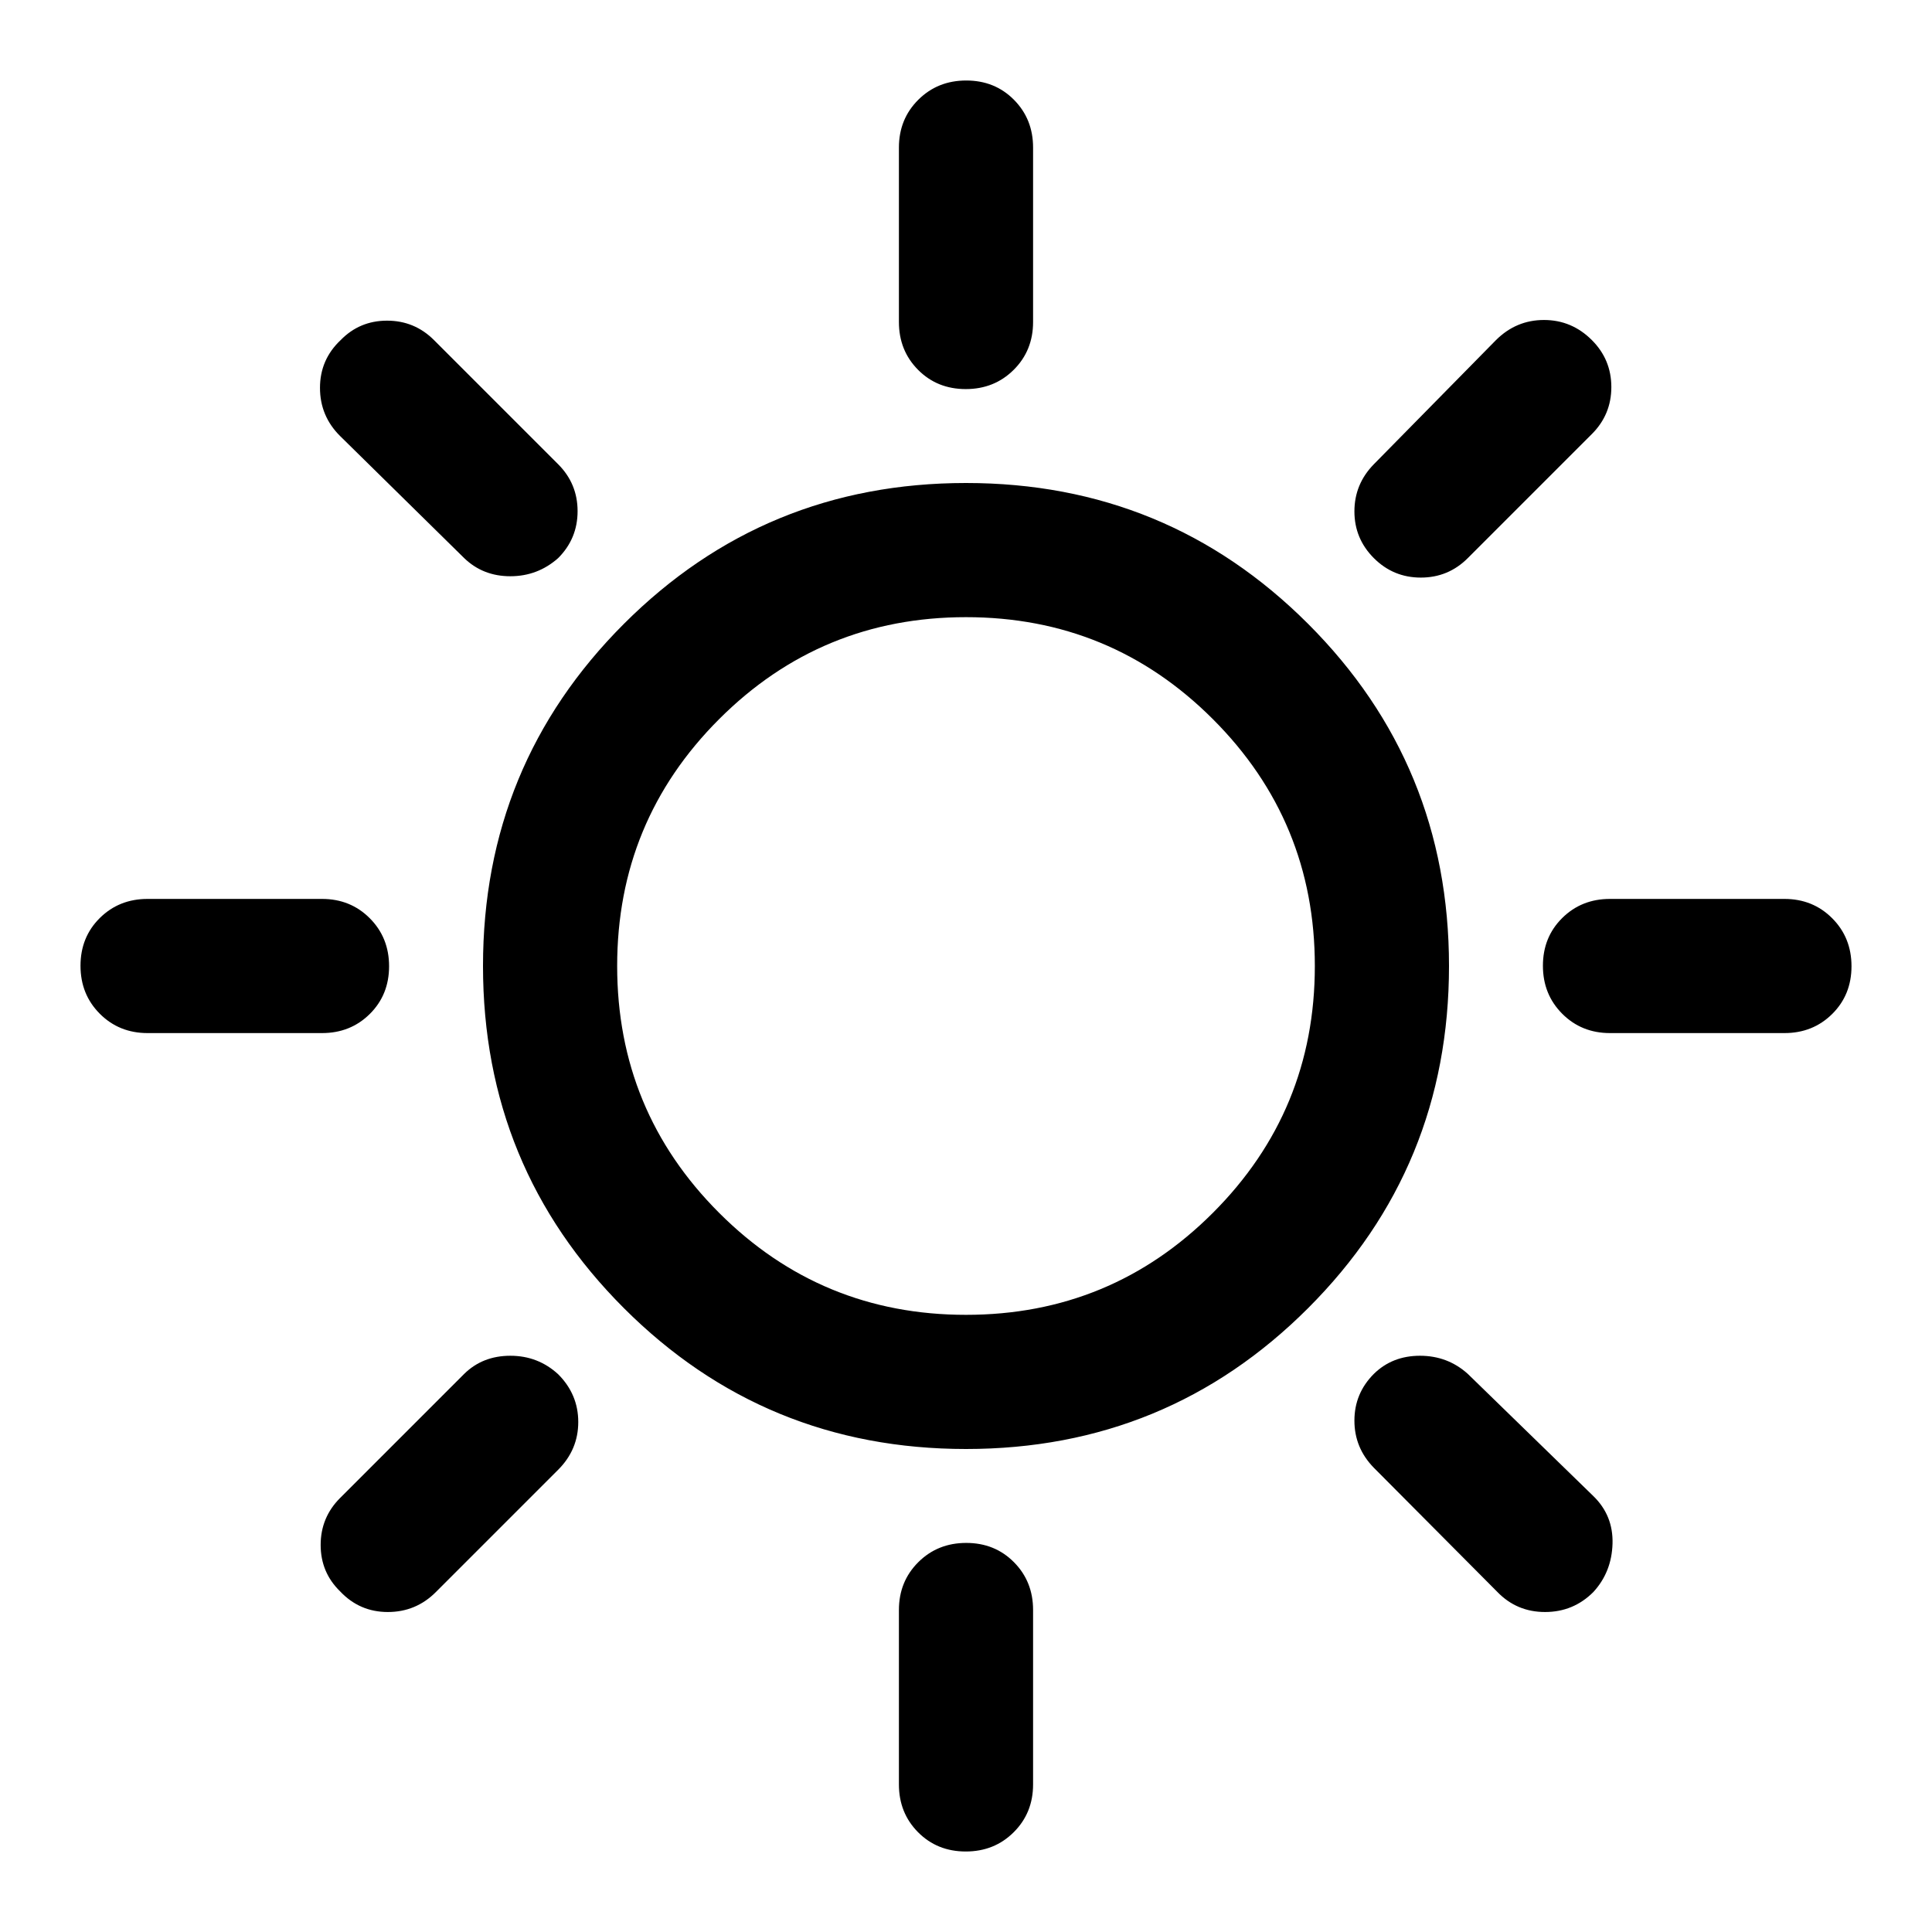 <svg xmlns="http://www.w3.org/2000/svg" height="40" viewBox="0 -960 960 960" width="40"><path d="M479.883-766.667q-14.216 0-23.716-9.583-9.5-9.583-9.5-23.75v-86.667q0-14.166 9.617-23.75Q465.901-920 480.117-920q14.216 0 23.716 9.583 9.5 9.584 9.5 23.75V-800q0 14.167-9.617 23.75t-23.833 9.583Zm202.784 84Q673-692.333 673-705.9t9.667-23.433L743.334-791q10.044-10 23.855-10T791-791q9.667 9.667 9.667 23.333 0 13.667-9.667 23.333l-61.667 61.667Q719.667-673 706-673q-13.667 0-23.333-9.667Zm117.333 236q-14.167 0-23.75-9.617t-9.583-23.833q0-14.216 9.583-23.716 9.583-9.5 23.75-9.5h86.667q14.166 0 23.75 9.617Q920-494.099 920-479.883q0 14.216-9.583 23.716-9.584 9.5-23.75 9.5H800ZM479.883-40q-14.216 0-23.716-9.583-9.5-9.584-9.5-23.75V-160q0-14.167 9.617-23.75t23.833-9.583q14.216 0 23.716 9.583 9.5 9.583 9.5 23.75v86.667q0 14.166-9.617 23.75Q494.099-40 479.883-40ZM230.667-682.667 169-743.334q-10-9.913-10-23.956T169.261-791q9.406-9.667 23.072-9.667 13.667 0 23.333 9.667l61.667 61.667Q287-719.667 287-706q0 13.667-9.667 23.333-10.182 9-23.757 9-13.576 0-22.909-9ZM744-169l-61.333-61.667Q673-240.533 673-254.1t9.667-23.233q9.166-9 22.916-9t23.75 9l62.334 60.667q10 9.666 9.586 23.735-.414 14.069-9.517 24-9.931 9.931-24 9.931T744-169ZM73.333-446.667q-14.166 0-23.75-9.617Q40-465.901 40-480.117q0-14.216 9.583-23.716 9.584-9.5 23.75-9.5H160q14.167 0 23.75 9.617t9.583 23.833q0 14.216-9.583 23.716-9.583 9.5-23.75 9.5H73.333ZM169-169.261q-9.667-9.406-9.667-23.072 0-13.667 9.667-23.333l61.667-61.667q9.166-9 22.916-9t23.75 9.166q10 10 10 23.75t-10 23.75L216.666-169q-9.913 10-23.956 10T169-169.261ZM480-240q-100 0-170-70t-70-170q0-100 70-170t170-70q100 0 170 70t70 170q0 100-70 170t-170 70Zm0-66.666q72 0 122.667-50.667T653.334-480q0-72-50.667-122.667T480-653.334q-72 0-122.667 50.667T306.666-480q0 72 50.667 122.667T480-306.666ZM480-480Z"/></svg>